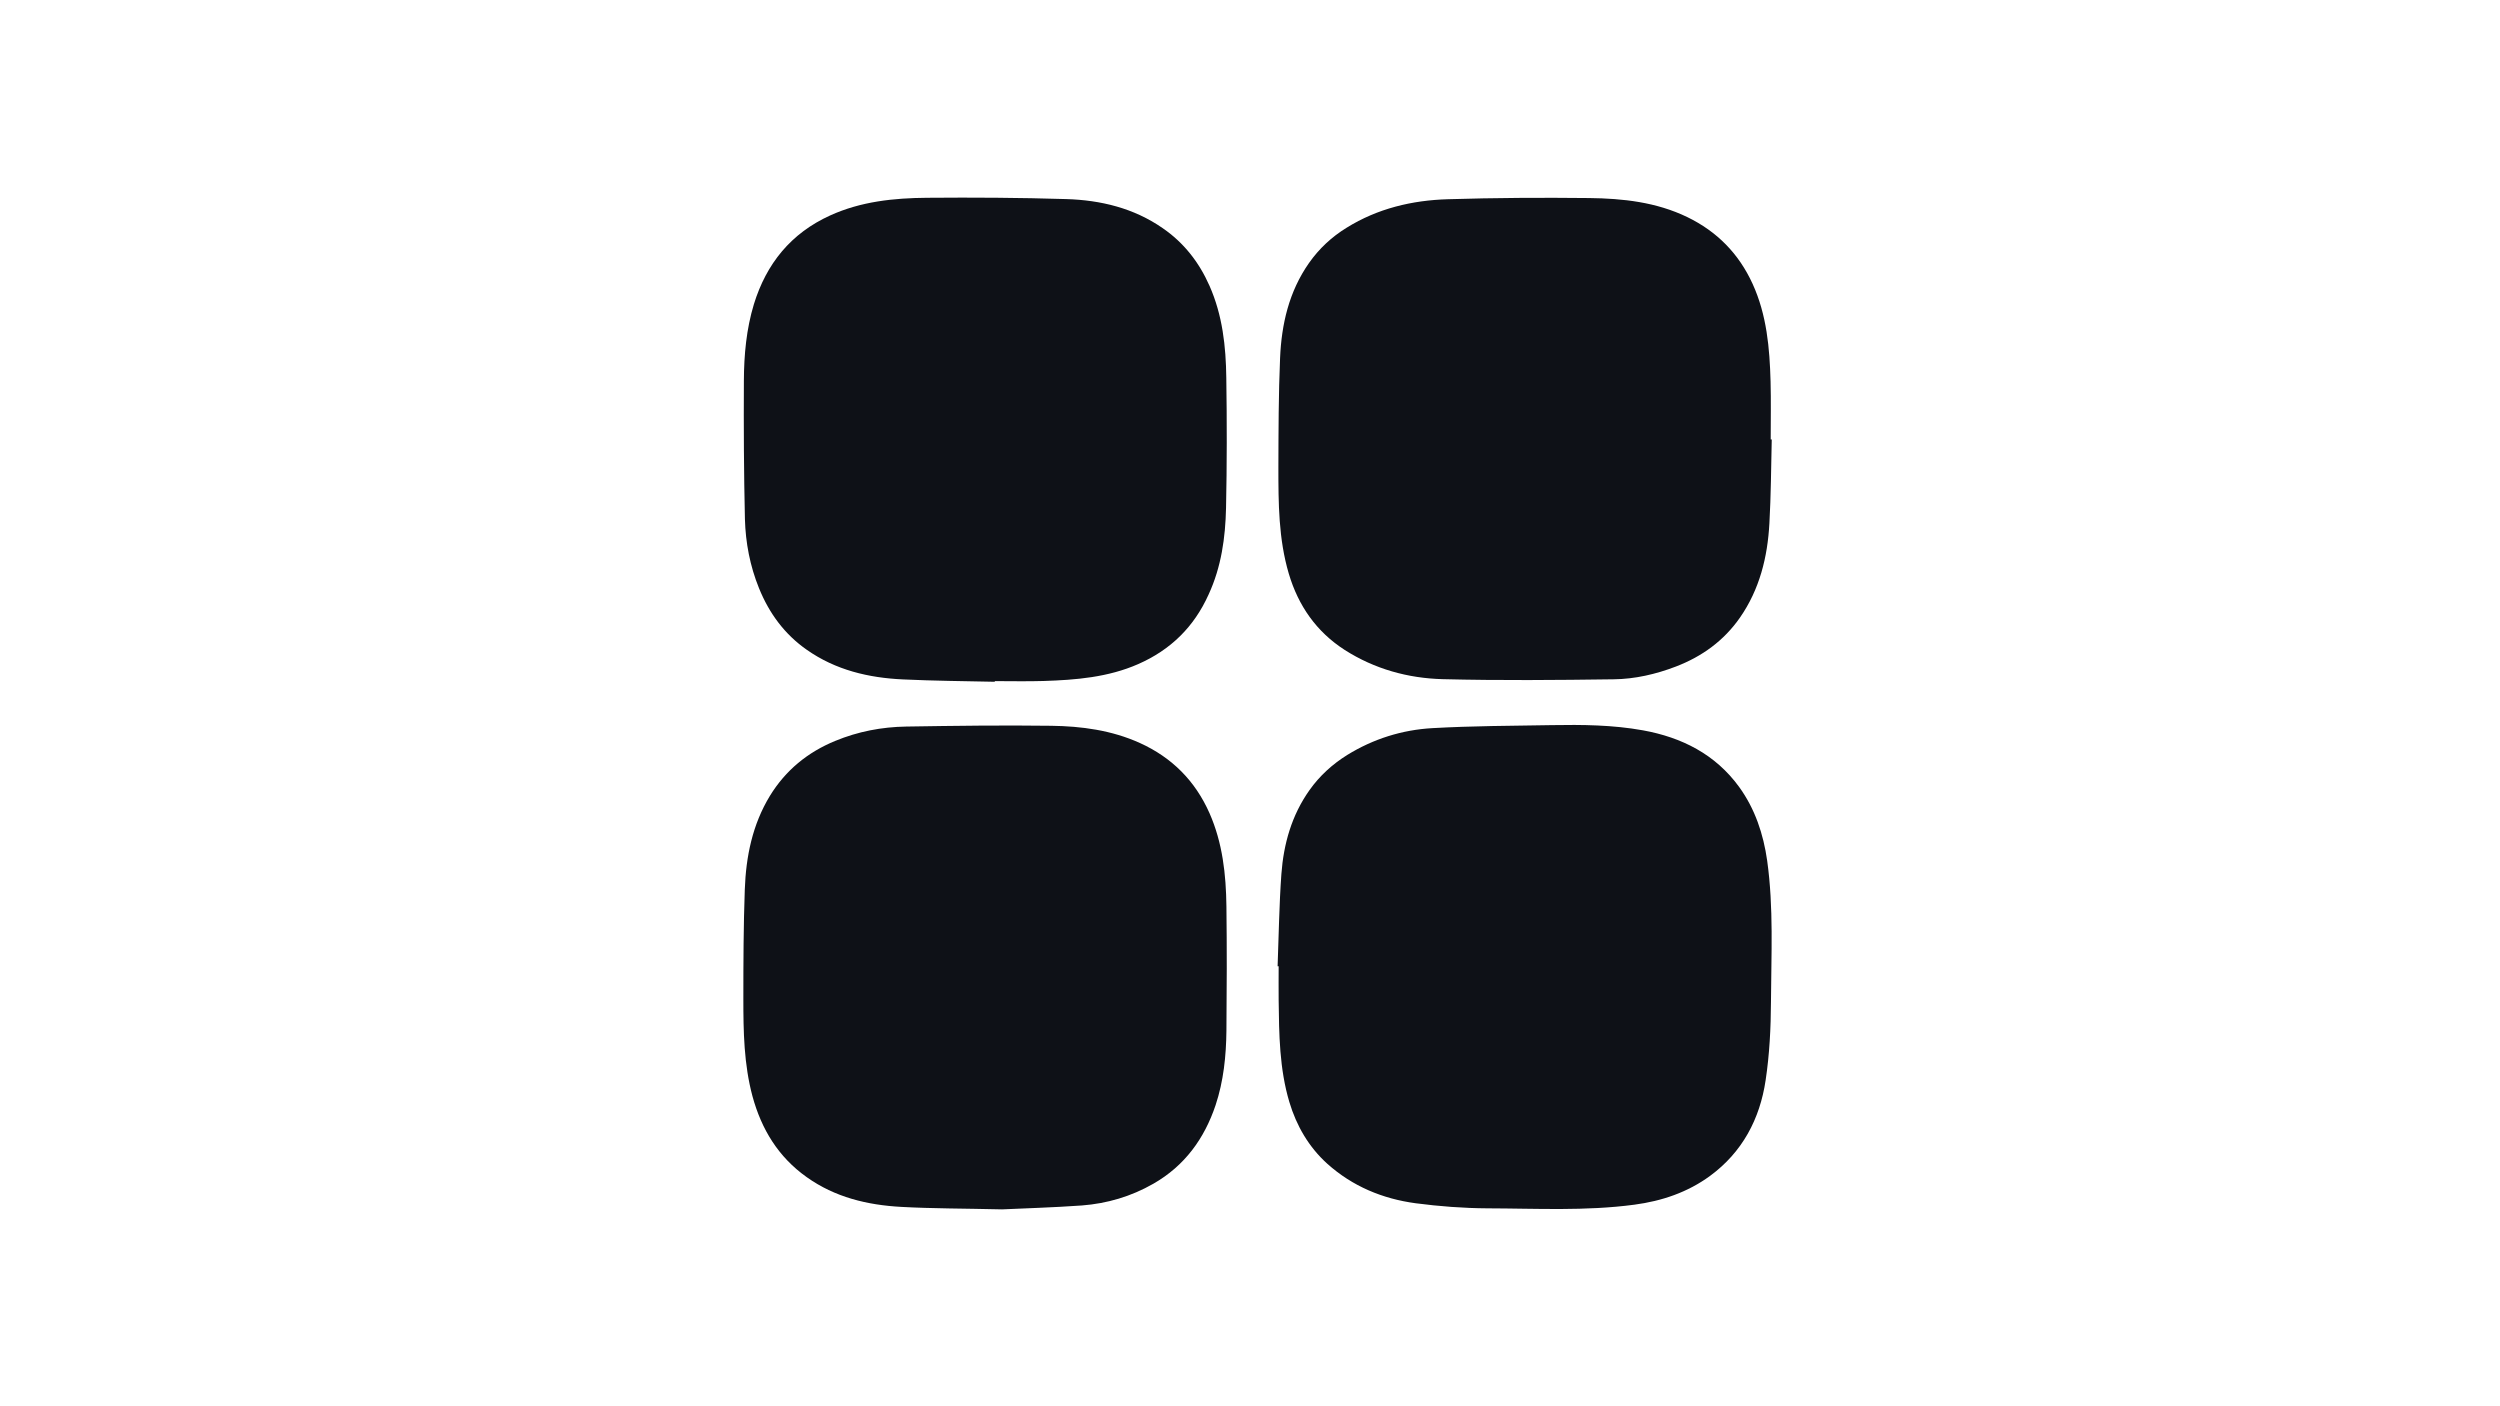 <?xml version="1.0" encoding="utf-8"?>
<!-- Generator: Adobe Illustrator 26.0.1, SVG Export Plug-In . SVG Version: 6.00 Build 0)  -->
<svg version="1.1" id="Layer_1" xmlns="http://www.w3.org/2000/svg" xmlns:xlink="http://www.w3.org/1999/xlink" x="0px" y="0px"
	 viewBox="0 0 1920 1080" style="enable-background:new 0 0 1920 1080;" xml:space="preserve">
<style type="text/css">
	.st0{display:none;fill:#CDCDCD;}
	.st1{fill:#0E1117;}
</style>
<g>
	<path class="st0" d="M1920,1080c-640,0-1279.9,0-1920,0C0,720.1,0,360.1,0,0c639.9,0,1280,0,1920,0C1920,359.9,1920,720,1920,1080z
		 M1360.7,337.5c-0.2,0-0.4,0-0.6,0c0-14.8,0.3-29.7-0.1-44.5c-0.7-25.7-2.9-51.2-13.8-75c-10.6-23.2-27.4-40.2-50.2-51.3
		c-23.8-11.5-49.5-14.3-75.3-14.6c-36.1-0.4-72.3-0.1-108.4,0.9c-27.6,0.8-54.1,7.1-77.9,21.9c-11.4,7.1-21.1,16.1-28.9,27.1
		c-15.4,21.9-21.1,46.9-22.2,73c-1.2,27.9-1.2,55.9-1.3,83.9c-0.1,27.5,0.1,55,8,81.7c7.3,24.6,21.2,44.6,43,58.6
		c22.8,14.7,48.5,21.7,75.2,22.4c43.8,1.2,87.6,0.7,131.4,0.1c16.3-0.2,32.3-3.9,47.7-9.8c20.1-7.7,36.8-19.9,49.2-37.6
		c15.1-21.7,21.1-46.5,22.6-72.4C1360.1,380.5,1360.1,359,1360.7,337.5z M981.2,742.1c0.3,0,0.5,0,0.8,0c0,8.7-0.1,17.3,0,26
		c0.3,26.3,0.6,52.6,8.2,78.2c5.5,18.4,14.9,34.6,29.2,47.5c19.2,17.3,42.4,26.8,67.8,30.3c18.3,2.5,36.8,3.9,55.2,3.9
		c37.6,0.1,75.3,2.2,112.8-2.8c21.1-2.8,40.9-9.5,58.1-22.1c24.8-18.2,38.3-43.7,42.7-73.5c2.9-19.8,4-40.1,4.1-60.2
		c0.2-36.1,2.1-72.3-2.9-108.3c-2.9-20.6-9.3-39.9-21.6-56.8c-18.2-25-43.9-38-73.8-43.4c-23.2-4.2-46.7-4.4-70.2-4
		c-30.5,0.5-61,0.6-91.4,2.3c-23.3,1.3-45.4,8.2-65.5,20.6c-11.4,7.1-21.2,16-29,27c-13.7,19.3-19.9,41.3-21.6,64.5
		C982.4,694.8,982.1,718.4,981.2,742.1z M764,523.6c0-0.2,0-0.4,0-0.6c12.5,0,25,0.3,37.5-0.1c24.8-0.8,49.5-2.8,72.7-13
		c24.8-10.9,42.8-28.5,54.2-53.3c9.7-21.2,12.9-43.7,13.4-66.5c0.7-33.3,0.7-66.6,0.2-99.9c-0.3-24.2-3-48.1-12.9-70.7
		c-8-18.1-19.8-33.1-36-44.3c-22.2-15.3-47.6-21.4-74-22.3c-35.6-1.1-71.3-1.3-106.9-1c-25.5,0.2-50.8,2.8-74.5,13.6
		c-30.1,13.7-48.9,37-58.5,68.1c-5.9,19.1-7.6,38.9-7.7,58.7c-0.2,35.5,0,70.9,0.8,106.4c0.4,18.1,3.8,36,10.8,53
		c7.8,19.3,19.8,35.4,36.8,47.4c22.1,15.4,47.4,21.4,73.9,22.7C717,523,740.5,523.1,764,523.6z M769.6,928.8c16.6-0.8,39-1.3,61.4-3
		c19.4-1.5,37.8-6.9,54.9-16.7c24.1-13.8,39.2-34.7,47.8-60.4c6.1-18.4,8.1-37.7,8.3-57.1c0.3-31.8,0.5-63.6,0-95.4
		c-0.3-24.5-2.9-48.8-13-71.7c-11-24.8-28.8-42.7-53.5-53.9c-21.7-9.8-44.7-13-68.1-13.2c-37.1-0.4-74.3,0-111.4,0.6
		c-18.7,0.3-37,3.8-54.4,11c-21.2,8.7-38.1,22.5-50.2,42.2c-13.5,22.1-18.4,46.6-19.3,72c-1,27.9-1.1,55.9-1.1,83.9
		c0,25.1,0.4,50.3,7,74.8c6.8,25.5,19.9,46.8,41.6,62.1c21.7,15.4,46.7,21.4,72.8,22.9C716,928.1,739.9,928.1,769.6,928.8z"/>
	<path class="st1" d="M1360.7,337.5c-0.5,21.5-0.6,43-1.8,64.4c-1.4,25.9-7.5,50.7-22.6,72.4c-12.3,17.7-29.1,29.9-49.2,37.6
		c-15.4,5.9-31.4,9.6-47.7,9.8c-43.8,0.6-87.6,1-131.4-0.1c-26.7-0.7-52.3-7.8-75.2-22.4c-21.8-14-35.7-34-43-58.6
		c-7.9-26.7-8-54.2-8-81.7c0.1-28,0.1-56,1.3-83.9c1.1-26,6.8-51,22.2-73c7.8-11.1,17.5-20.1,28.9-27.1
		c23.8-14.8,50.3-21.1,77.9-21.9c36.1-1.1,72.3-1.3,108.4-0.9c25.9,0.3,51.5,3.1,75.3,14.6c22.9,11.1,39.6,28.1,50.2,51.3
		c10.9,23.9,13.1,49.3,13.8,75c0.4,14.8,0.1,29.7,0.1,44.5C1360.3,337.5,1360.5,337.5,1360.7,337.5z"/>
	<path class="st1" d="M981.2,742.1c0.9-23.6,1.2-47.3,2.9-70.8c1.7-23.2,7.9-45.2,21.6-64.5c7.8-11,17.6-19.9,29-27
		c20.1-12.4,42.2-19.3,65.5-20.6c30.4-1.7,60.9-1.8,91.4-2.3c23.5-0.4,47-0.2,70.2,4c29.8,5.4,55.6,18.4,73.8,43.4
		c12.2,16.8,18.7,36.2,21.6,56.8c5,36,3.1,72.2,2.9,108.3c-0.1,20.1-1.1,40.3-4.1,60.2c-4.4,29.8-17.9,55.3-42.7,73.5
		c-17.2,12.6-37,19.3-58.1,22.1c-37.5,5-75.2,2.9-112.8,2.8c-18.4-0.1-36.9-1.5-55.2-3.9c-25.3-3.4-48.5-13-67.8-30.3
		c-14.2-12.8-23.7-29.1-29.2-47.5c-7.6-25.5-7.9-51.9-8.2-78.2c-0.1-8.7,0-17.3,0-26C981.7,742.1,981.4,742.1,981.2,742.1z"/>
	<path class="st1" d="M764,523.6c-23.5-0.5-47-0.7-70.4-1.8c-26.5-1.2-51.8-7.2-73.9-22.7c-17.1-11.9-29-28.1-36.8-47.4
		c-6.9-17-10.3-34.9-10.8-53c-0.8-35.4-1-70.9-0.8-106.4c0.1-19.8,1.9-39.6,7.7-58.7c9.6-31.1,28.4-54.4,58.5-68.1
		c23.7-10.8,49-13.4,74.5-13.6c35.6-0.3,71.3-0.1,106.9,1c26.4,0.8,51.8,6.9,74,22.3c16.3,11.2,28,26.2,36,44.3
		c10,22.6,12.6,46.5,12.9,70.7c0.5,33.3,0.5,66.6-0.2,99.9c-0.5,22.8-3.6,45.3-13.4,66.5C917,481.5,899,499.1,874.2,510
		c-23.2,10.2-47.9,12.2-72.7,13c-12.5,0.4-25,0.1-37.5,0.1C764,523.2,764,523.4,764,523.6z"/>
	<path class="st1" d="M769.6,928.8c-29.7-0.7-53.6-0.6-77.3-1.9c-26.1-1.4-51.1-7.4-72.8-22.9c-21.7-15.4-34.7-36.7-41.6-62.1
		c-6.6-24.6-7-49.7-7-74.8c0-28,0.1-56,1.1-83.9c0.9-25.3,5.8-49.8,19.3-72c12.1-19.7,29-33.5,50.2-42.2c17.4-7.2,35.7-10.7,54.4-11
		c37.1-0.6,74.3-1.1,111.4-0.6c23.3,0.3,46.4,3.4,68.1,13.2c24.7,11.2,42.5,29.1,53.5,53.9c10.1,22.9,12.7,47.2,13,71.7
		c0.4,31.8,0.3,63.6,0,95.4c-0.2,19.4-2.2,38.7-8.3,57.1c-8.6,25.7-23.7,46.6-47.8,60.4c-17.1,9.8-35.5,15.2-54.9,16.7
		C808.6,927.4,786.2,928,769.6,928.8z"/>
</g>
</svg>
